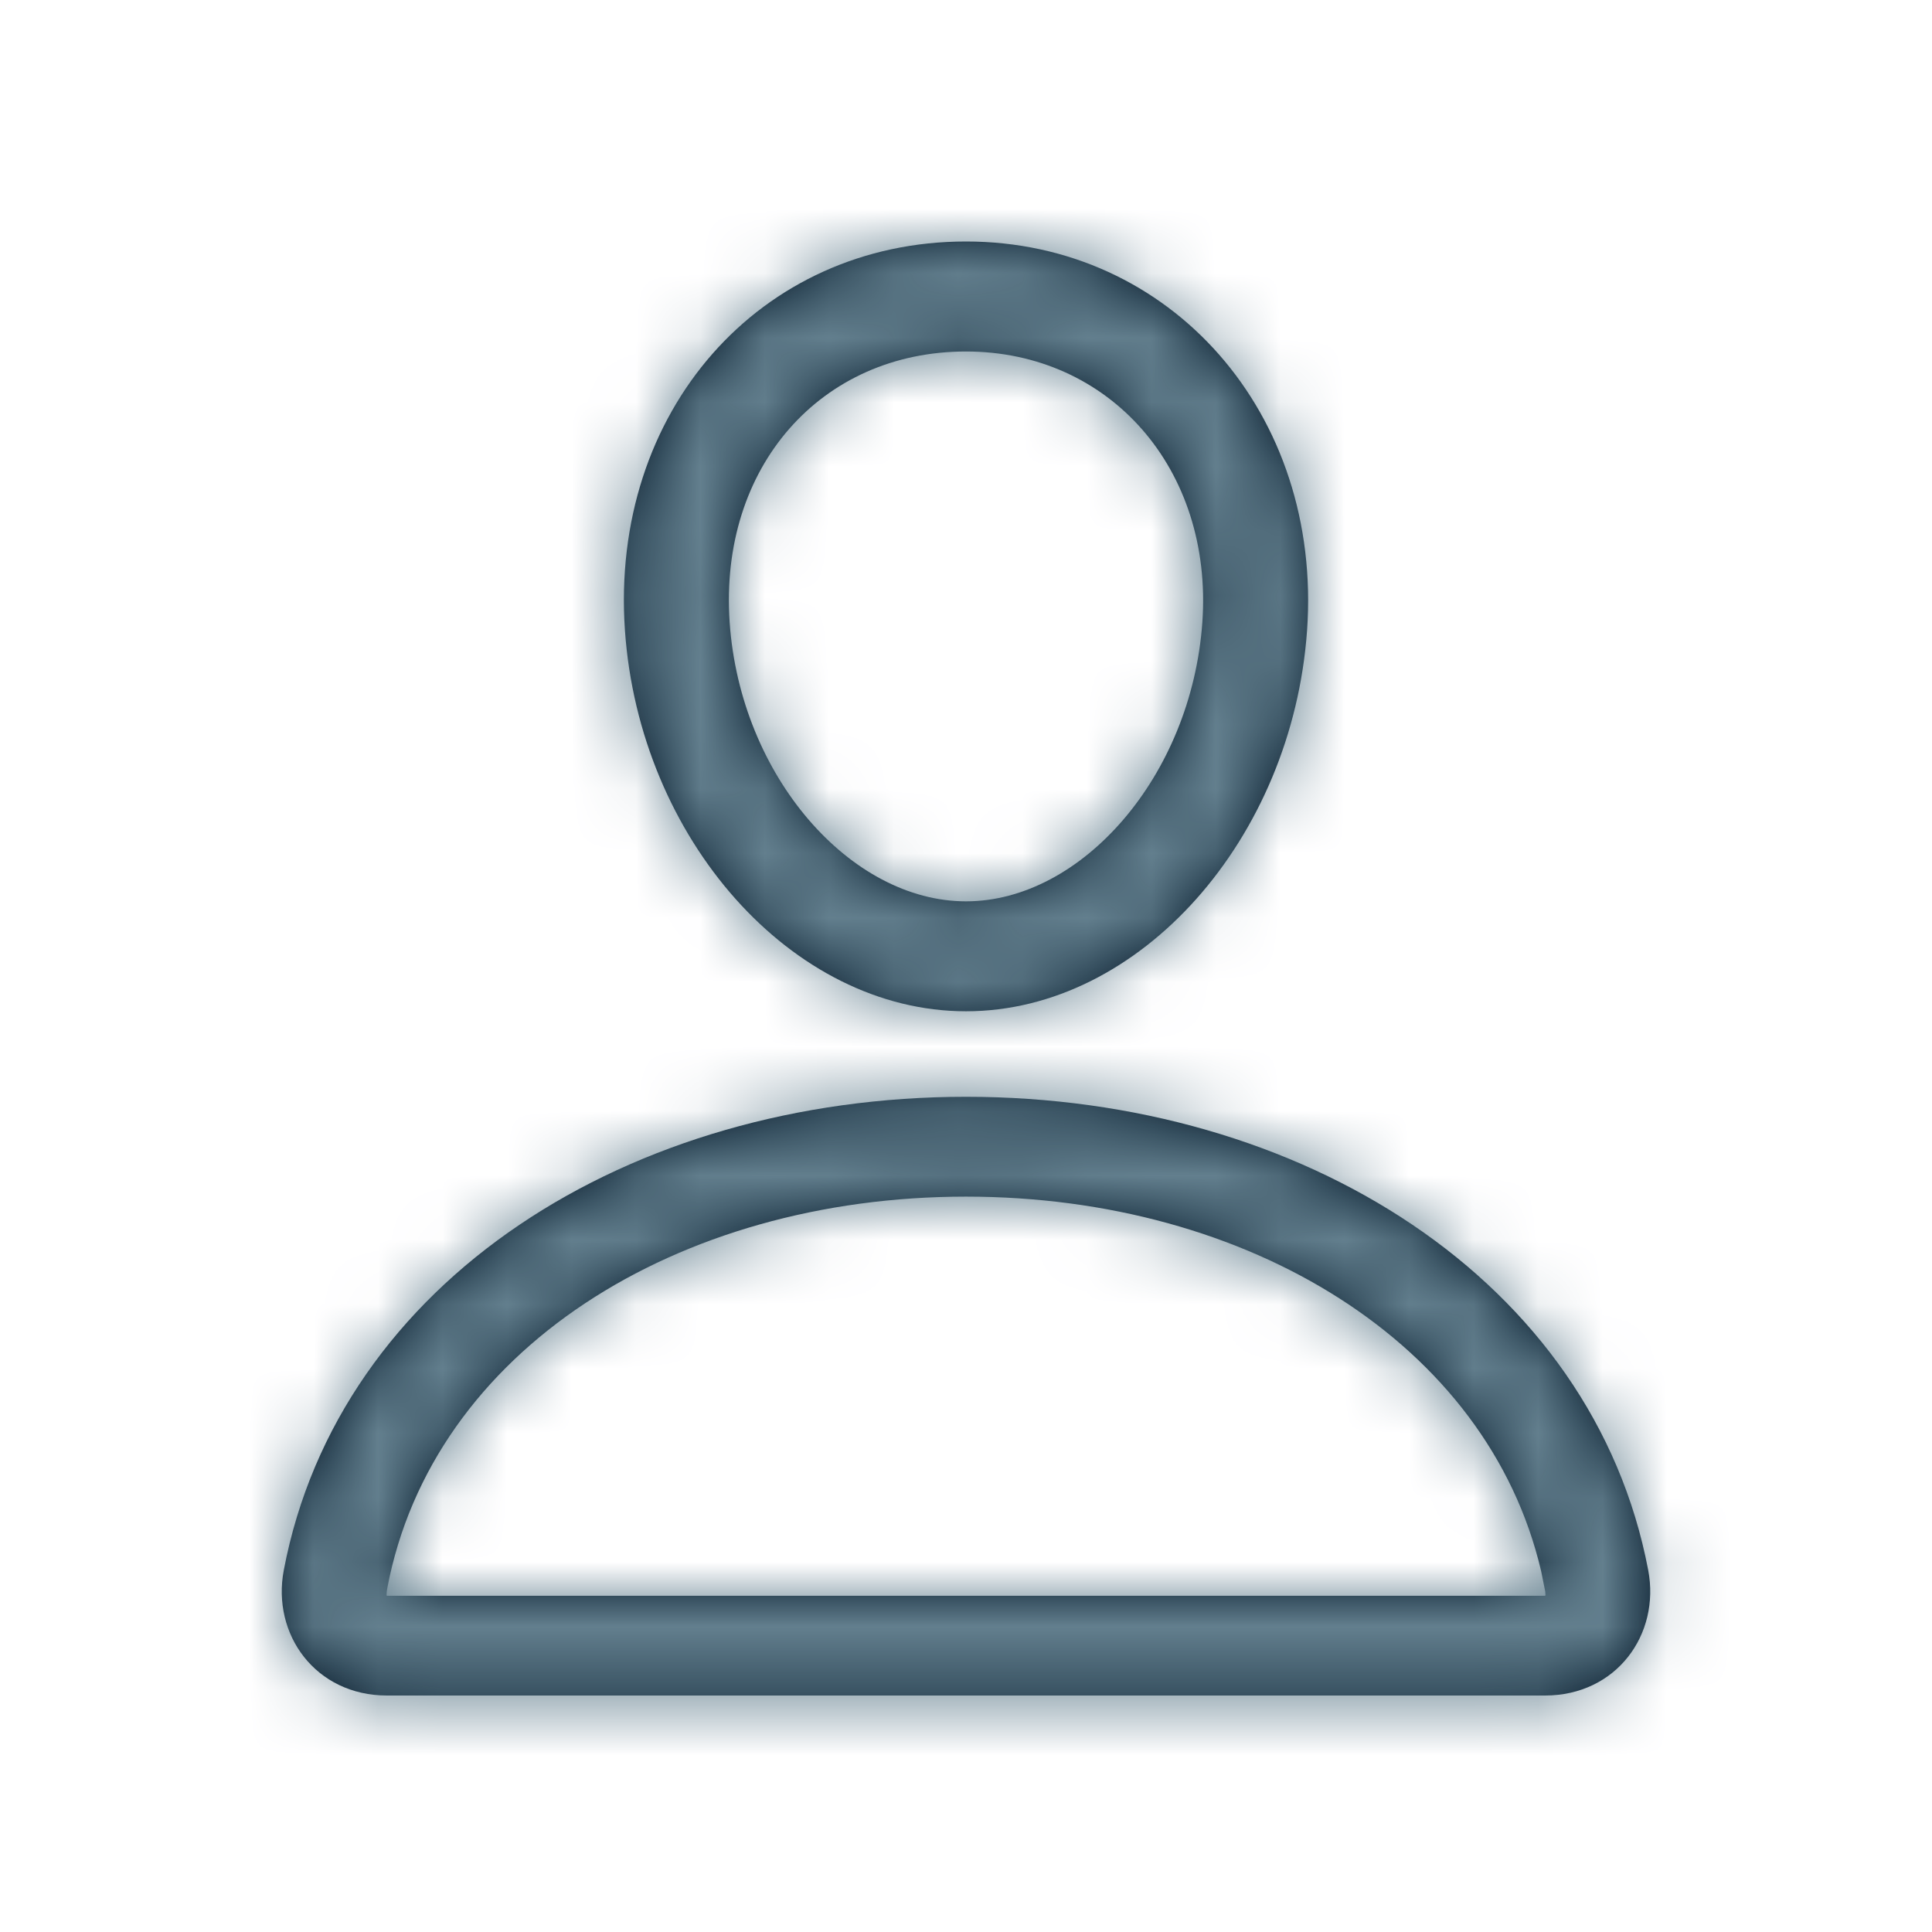 <?xml version="1.0" encoding="UTF-8"?>
<svg width="30px" height="30px" viewBox="0 0 30 30" version="1.1" xmlns="http://www.w3.org/2000/svg" xmlns:xlink="http://www.w3.org/1999/xlink">
    <title>Icon / Profile@1.5x</title>
    <defs>
        <path d="M10.625,13.281 C15.848,13.281 20.362,16.133 21.218,20.63 C21.409,21.63 20.724,22.578 19.615,22.578 L19.615,22.578 L1.635,22.578 C0.526,22.578 -0.159,21.63 0.032,20.63 C0.887,16.133 5.401,13.281 10.625,13.281 Z M10.625,14.831 C6.129,14.831 2.34,17.225 1.64,20.905 C1.636,20.927 1.633,20.946 1.631,20.961 L1.631,20.961 L1.627,21.018 C1.628,21.027 1.632,21.029 1.635,21.029 L1.635,21.029 L19.615,21.029 C19.618,21.029 19.621,21.027 19.623,21.018 L19.623,21.018 L19.619,20.961 L19.555,20.644 C18.728,17.112 15.014,14.831 10.625,14.831 Z M10.625,0 C13.809,0 16.159,2.674 15.921,6.04 C15.692,9.269 13.333,11.953 10.625,11.953 C7.915,11.953 5.553,9.267 5.329,6.038 C5.093,2.636 7.426,0 10.625,0 Z M10.625,1.708 C8.374,1.708 6.787,3.5 6.955,5.915 C7.121,8.302 8.83,10.246 10.625,10.246 C12.419,10.246 14.126,8.303 14.295,5.913 C14.463,3.535 12.858,1.708 10.625,1.708 Z" id="path-1"></path>
    </defs>
    <g id="Symbols" stroke="none" stroke-width="1" fill="none" fill-rule="evenodd">
        <g id="Profile" transform="translate(4.375, 3.75)">
            <mask id="mask-2" fill="white">
                <use xlink:href="#path-1"></use>
            </mask>
            <use id="Mask" fill="#011627" fill-rule="nonzero" xlink:href="#path-1"></use>
            <g id="Group" mask="url(#mask-2)">
                <g transform="translate(-5.312, -5.312)" id="Color-/-Medium-Grey">
                    <rect id="Rectangle" fill="#637F8E" x="0" y="0" width="31.875" height="31.875"></rect>
                </g>
            </g>
        </g>
    </g>
</svg>
